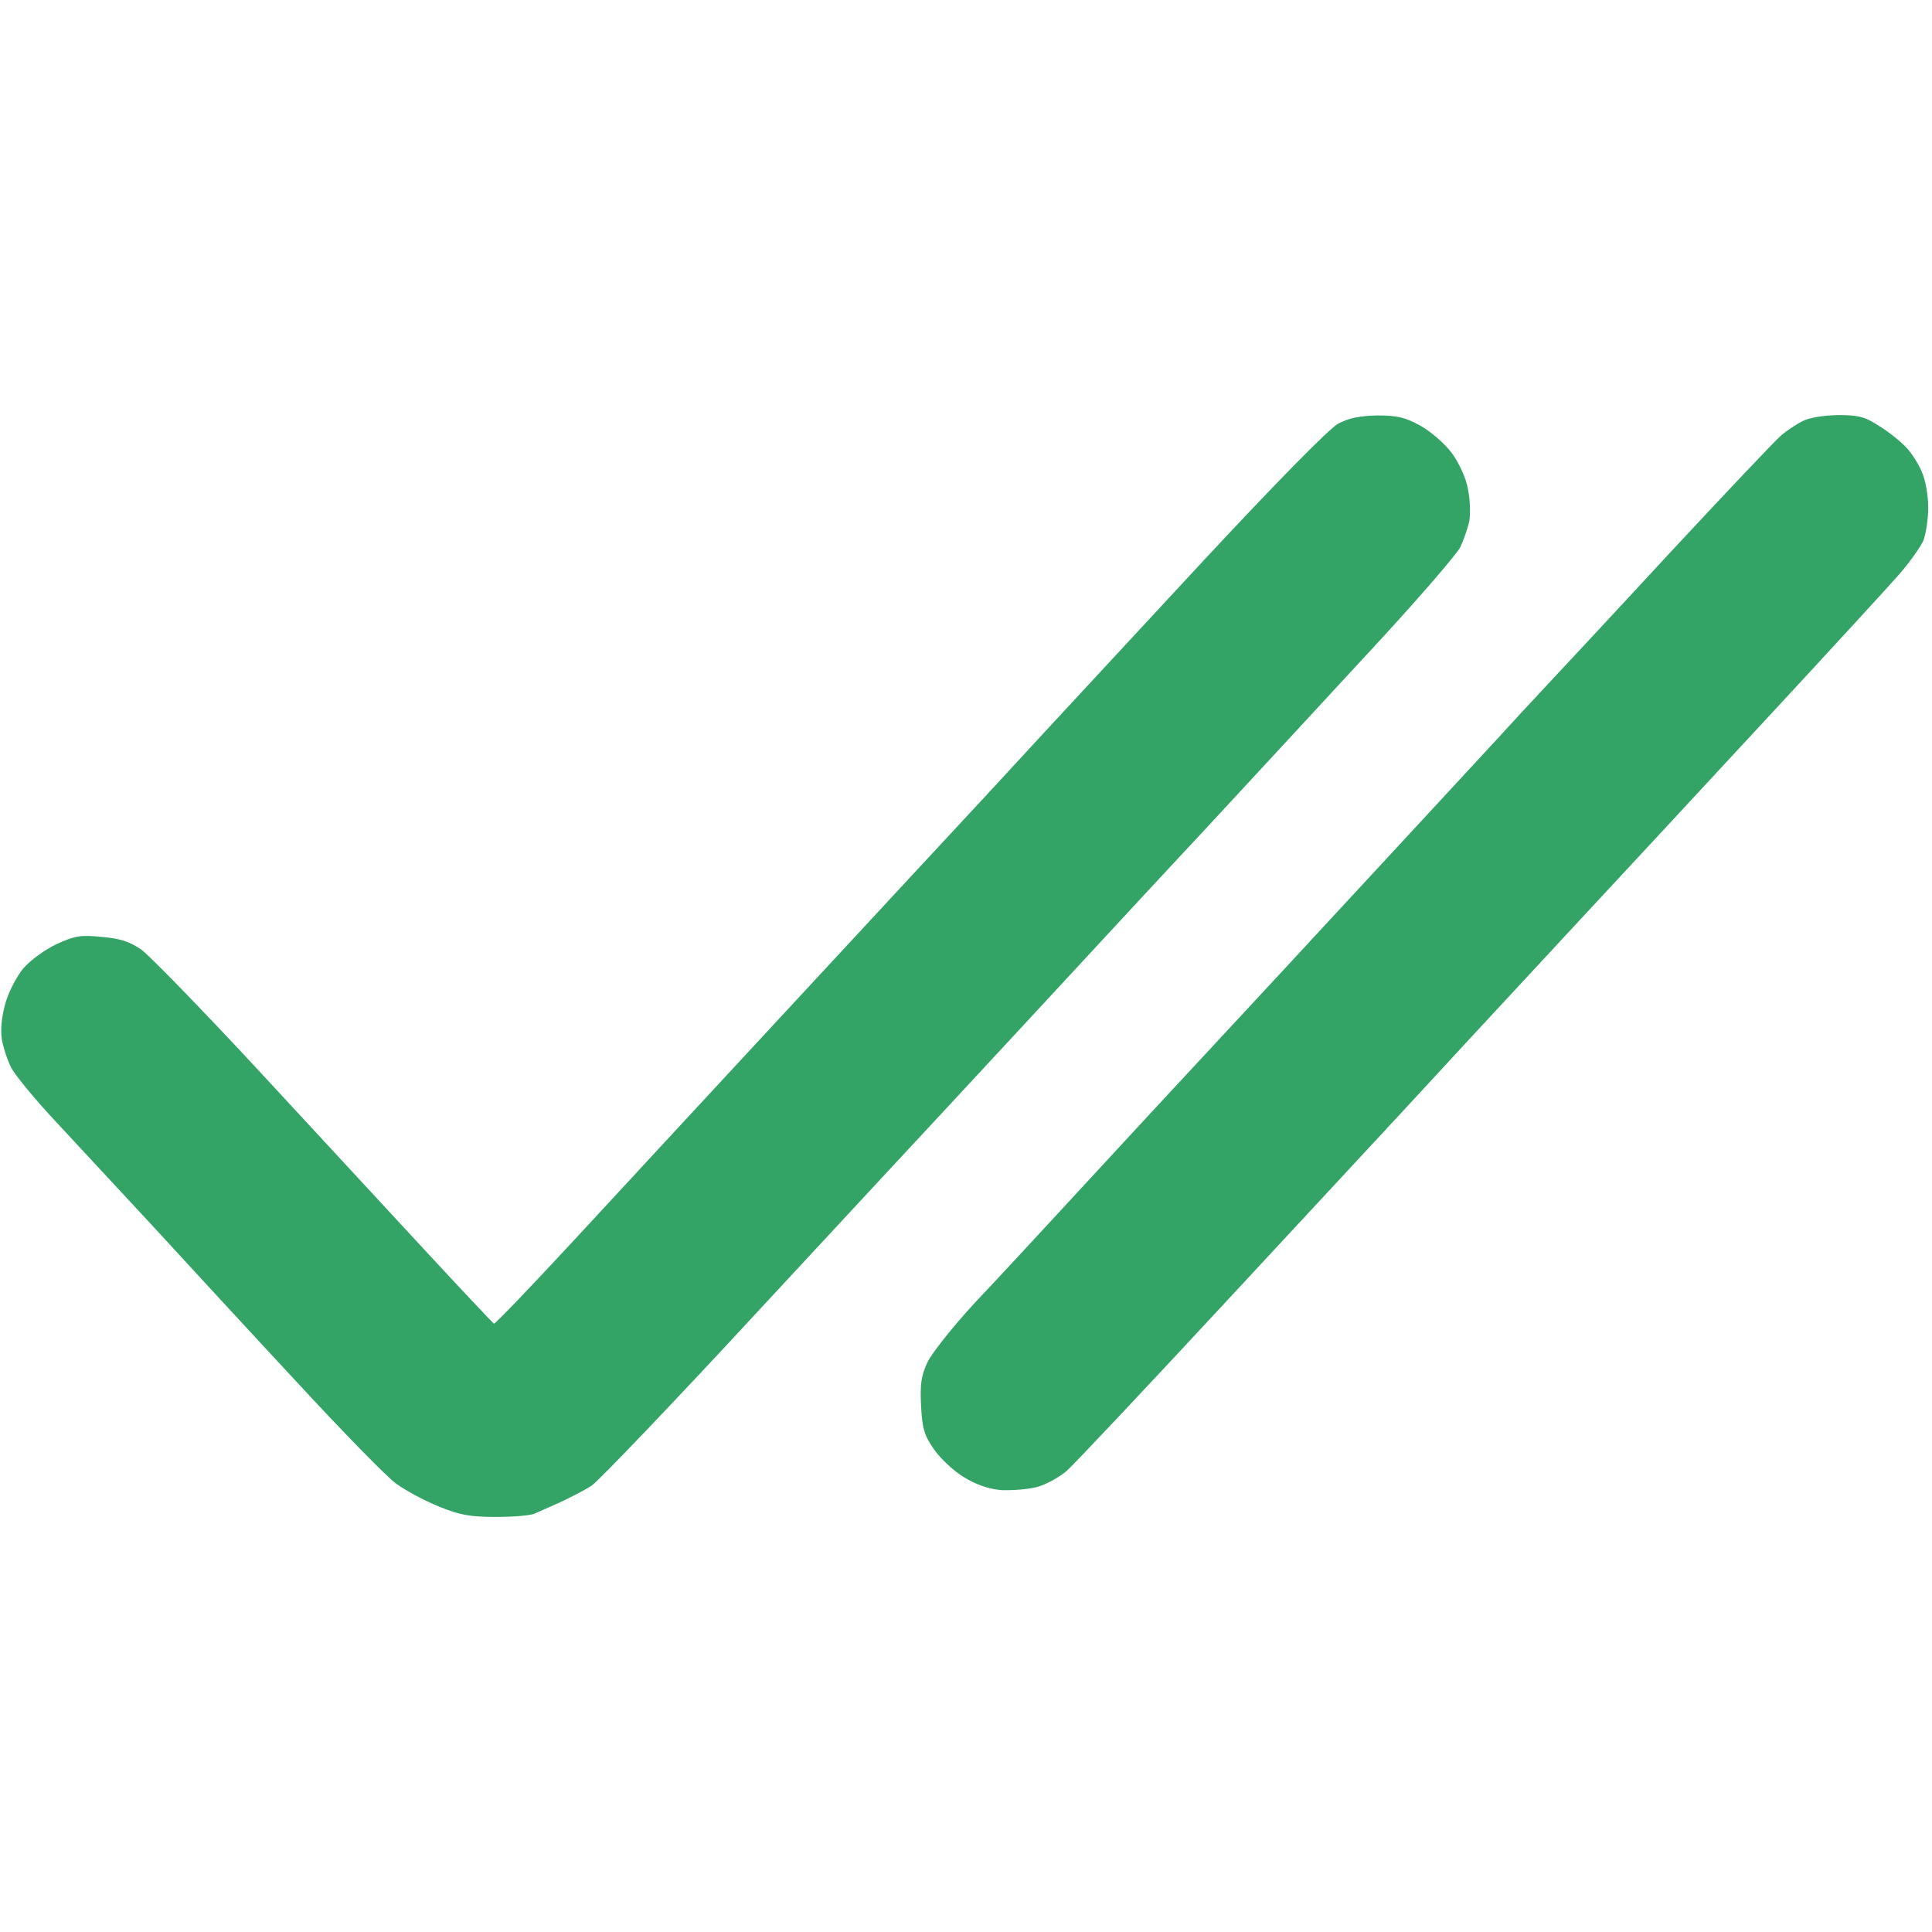 <svg version="1.2" xmlns="http://www.w3.org/2000/svg" viewBox="0 0 512 512" width="512" height="512">
	<title>sent</title>
	<style>
		.s0 { fill: #33A466 }
	</style>
	<path id="Path 0" class="s0" d="m354.6 112.3c-2.4 1.3-16.7 15.9-35.6 36.2-17.3 18.7-42.6 45.9-56 60.5-13.5 14.5-39.4 42.5-57.5 62-18.2 19.6-42.2 45.6-53.5 57.8-11.3 12.2-20.8 22.1-21.1 22-0.3-0.2-8.7-9.1-18.6-19.8-9.9-10.7-29.9-32.3-44.4-48-14.5-15.6-28.2-29.7-30.4-31.3-3-2.1-5.6-3-10.5-3.4-5.6-0.6-7.2-0.3-12 1.9-3 1.4-7 4.3-8.8 6.4-1.8 2.2-4 6.4-4.8 9.4-1 3.6-1.3 6.9-0.9 9.5 0.4 2.2 1.5 5.6 2.5 7.5 1 1.9 6 8 11.1 13.5 5.2 5.6 16.9 18.2 26 28 9.1 9.9 26.4 28.7 38.5 41.7 12 13 23.9 25.2 26.4 27 2.5 1.8 7.5 4.5 11.2 6 5.6 2.3 8.3 2.8 15.3 2.8 4.7 0 9.3-0.4 10.2-0.9 1-0.4 4-1.8 6.8-3 2.7-1.3 6.5-3.2 8.3-4.4 1.8-1.2 22.1-22.4 45-47.2 22.9-24.7 45.1-48.6 49.2-53 4.1-4.4 15.6-16.8 25.5-27.5 9.9-10.7 29.5-31.9 43.6-47 14-15.1 34.4-37.2 45.3-49 10.9-11.8 20.6-23.1 21.6-25 0.9-1.9 2-5.1 2.4-7 0.3-1.9 0.2-5.7-0.4-8.5-0.5-2.9-2.4-6.9-4.3-9.5-1.9-2.5-5.6-5.7-8.3-7.2-4-2.2-6.1-2.7-11.4-2.7-4.7 0.1-7.6 0.7-10.4 2.2zm122.9-0.6c-1.7 0.9-4.1 2.5-5.5 3.7-1.4 1.2-14.4 14.9-29 30.6-14.5 15.7-32.3 34.8-39.5 42.5-7.1 7.8-20.7 22.4-30 32.5-9.4 10.1-29.1 31.5-43.9 47.4-14.9 16-34.7 37.4-44 47.5-9.4 10.2-21.7 23.5-27.4 29.5-5.6 6.1-11.2 13.1-12.4 15.6-1.7 3.6-2 5.9-1.7 11.7 0.3 6 0.9 7.8 3.5 11.5 1.6 2.3 5.2 5.7 7.9 7.3 3.3 2 6.5 3.1 9.9 3.4 2.8 0.1 7-0.2 9.3-0.8 2.4-0.6 6-2.6 8-4.3 2-1.8 21.4-22.4 43.1-45.8 21.7-23.4 47-50.6 56.1-60.5 9.1-9.9 25.6-27.6 36.6-39.5 11-11.8 33.5-36.1 50-53.9 16.5-17.8 32.2-34.9 34.9-38 2.7-3.1 5.5-7.1 6.3-8.8 0.7-1.8 1.3-5.8 1.3-8.8 0-3-0.7-7.2-1.6-9.2-0.8-2.1-2.7-5.1-4.2-6.7-1.5-1.6-4.7-4.2-7.2-5.7-3.8-2.5-5.5-2.9-11-2.9-4 0.1-7.7 0.7-9.5 1.7z"/>
</svg>